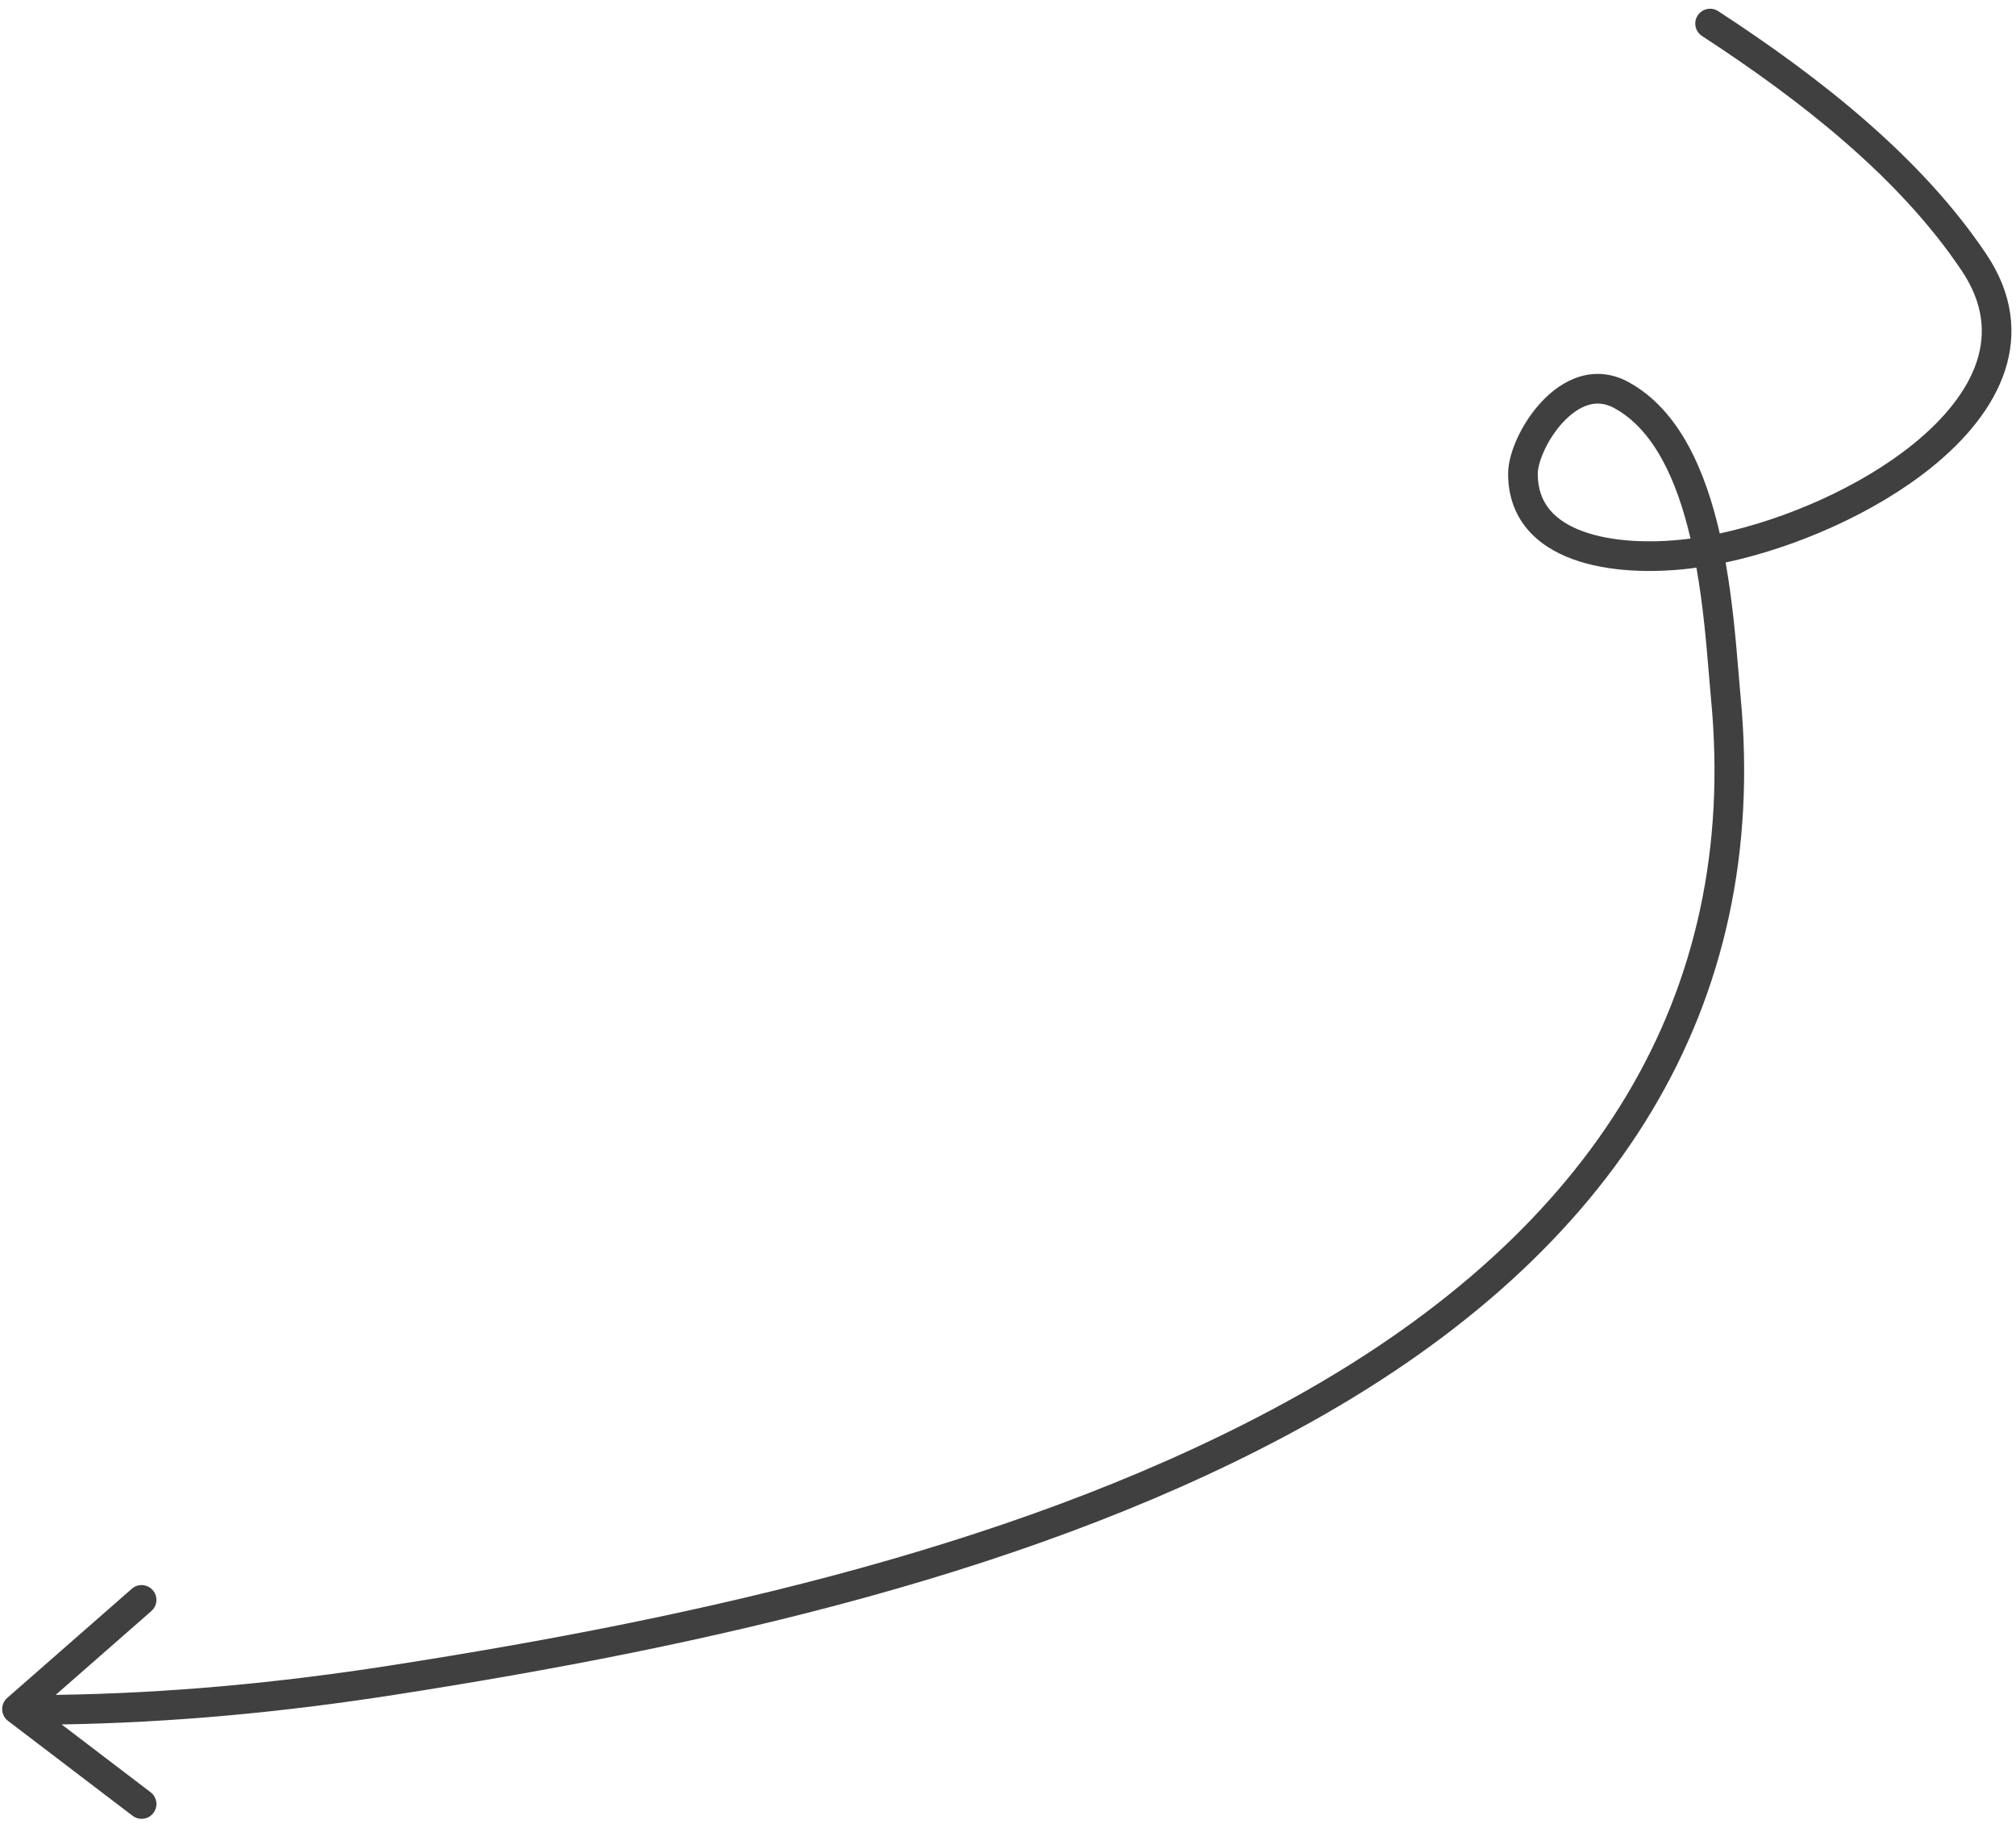 <svg width="204" height="185" viewBox="0 0 204 185" fill="none" xmlns="http://www.w3.org/2000/svg">
<path fill-rule="evenodd" clip-rule="evenodd" d="M173.865 1.128C173.171 0.676 172.242 0.872 171.79 1.566C171.337 2.26 171.533 3.189 172.227 3.641C182.43 10.292 192.276 18.077 198.52 27.414C200.702 30.677 200.964 33.746 200.025 36.597C199.06 39.527 196.775 42.369 193.604 44.936C188.221 49.292 180.638 52.566 174.023 53.983L174.02 53.968C172.616 47.849 170.032 41.504 164.751 38.645C163.072 37.736 161.377 37.646 159.829 38.121C158.326 38.581 157.036 39.548 156.008 40.643C154.974 41.744 154.139 43.044 153.558 44.295C152.99 45.521 152.606 46.829 152.606 47.944C152.606 50.178 153.296 52.036 154.517 53.506C155.718 54.952 157.361 55.936 159.149 56.588C162.697 57.884 167.12 57.987 170.918 57.542C171.164 57.513 171.413 57.481 171.663 57.446C172.352 61.328 172.669 65.161 172.923 68.226L172.923 68.227L172.923 68.229C172.998 69.139 173.068 69.981 173.14 70.737C174.572 85.744 171.607 99.156 164.561 110.908C157.507 122.676 146.311 132.864 131.16 141.312C104.414 156.225 70.912 163.655 39.418 168.553C28.126 170.309 17.01 171.357 5.635 171.517L15.317 163.033C15.94 162.488 16.003 161.54 15.457 160.917C14.911 160.294 13.963 160.231 13.34 160.777L0.731 171.824C0.392 172.121 0.205 172.554 0.22 173.004C0.236 173.454 0.452 173.873 0.81 174.146L13.419 183.752C14.078 184.254 15.02 184.127 15.521 183.468C16.024 182.809 15.896 181.868 15.237 181.366L6.236 174.508C17.575 174.32 28.653 173.263 39.879 171.517C71.435 166.61 105.385 159.119 132.621 143.933C148.111 135.296 159.748 124.774 167.135 112.451C174.531 100.112 177.615 86.053 176.126 70.452C176.059 69.751 175.993 68.949 175.921 68.069C175.669 65.008 175.338 60.997 174.617 56.923C181.674 55.417 189.707 51.948 195.491 47.268C198.907 44.504 201.662 41.218 202.874 37.536C204.112 33.775 203.69 29.748 201.014 25.746C194.426 15.895 184.165 7.842 173.865 1.128ZM163.323 41.284C167.335 43.455 169.678 48.538 171.064 54.5C170.897 54.522 170.732 54.543 170.568 54.562C167.003 54.98 163.108 54.84 160.178 53.77C158.727 53.241 157.592 52.512 156.824 51.588C156.076 50.688 155.606 49.519 155.606 47.944C155.606 47.434 155.807 46.577 156.28 45.558C156.741 44.564 157.403 43.539 158.195 42.696C158.993 41.847 159.857 41.25 160.708 40.989C161.515 40.742 162.375 40.771 163.323 41.284Z" fill="#404040"/>
</svg>
